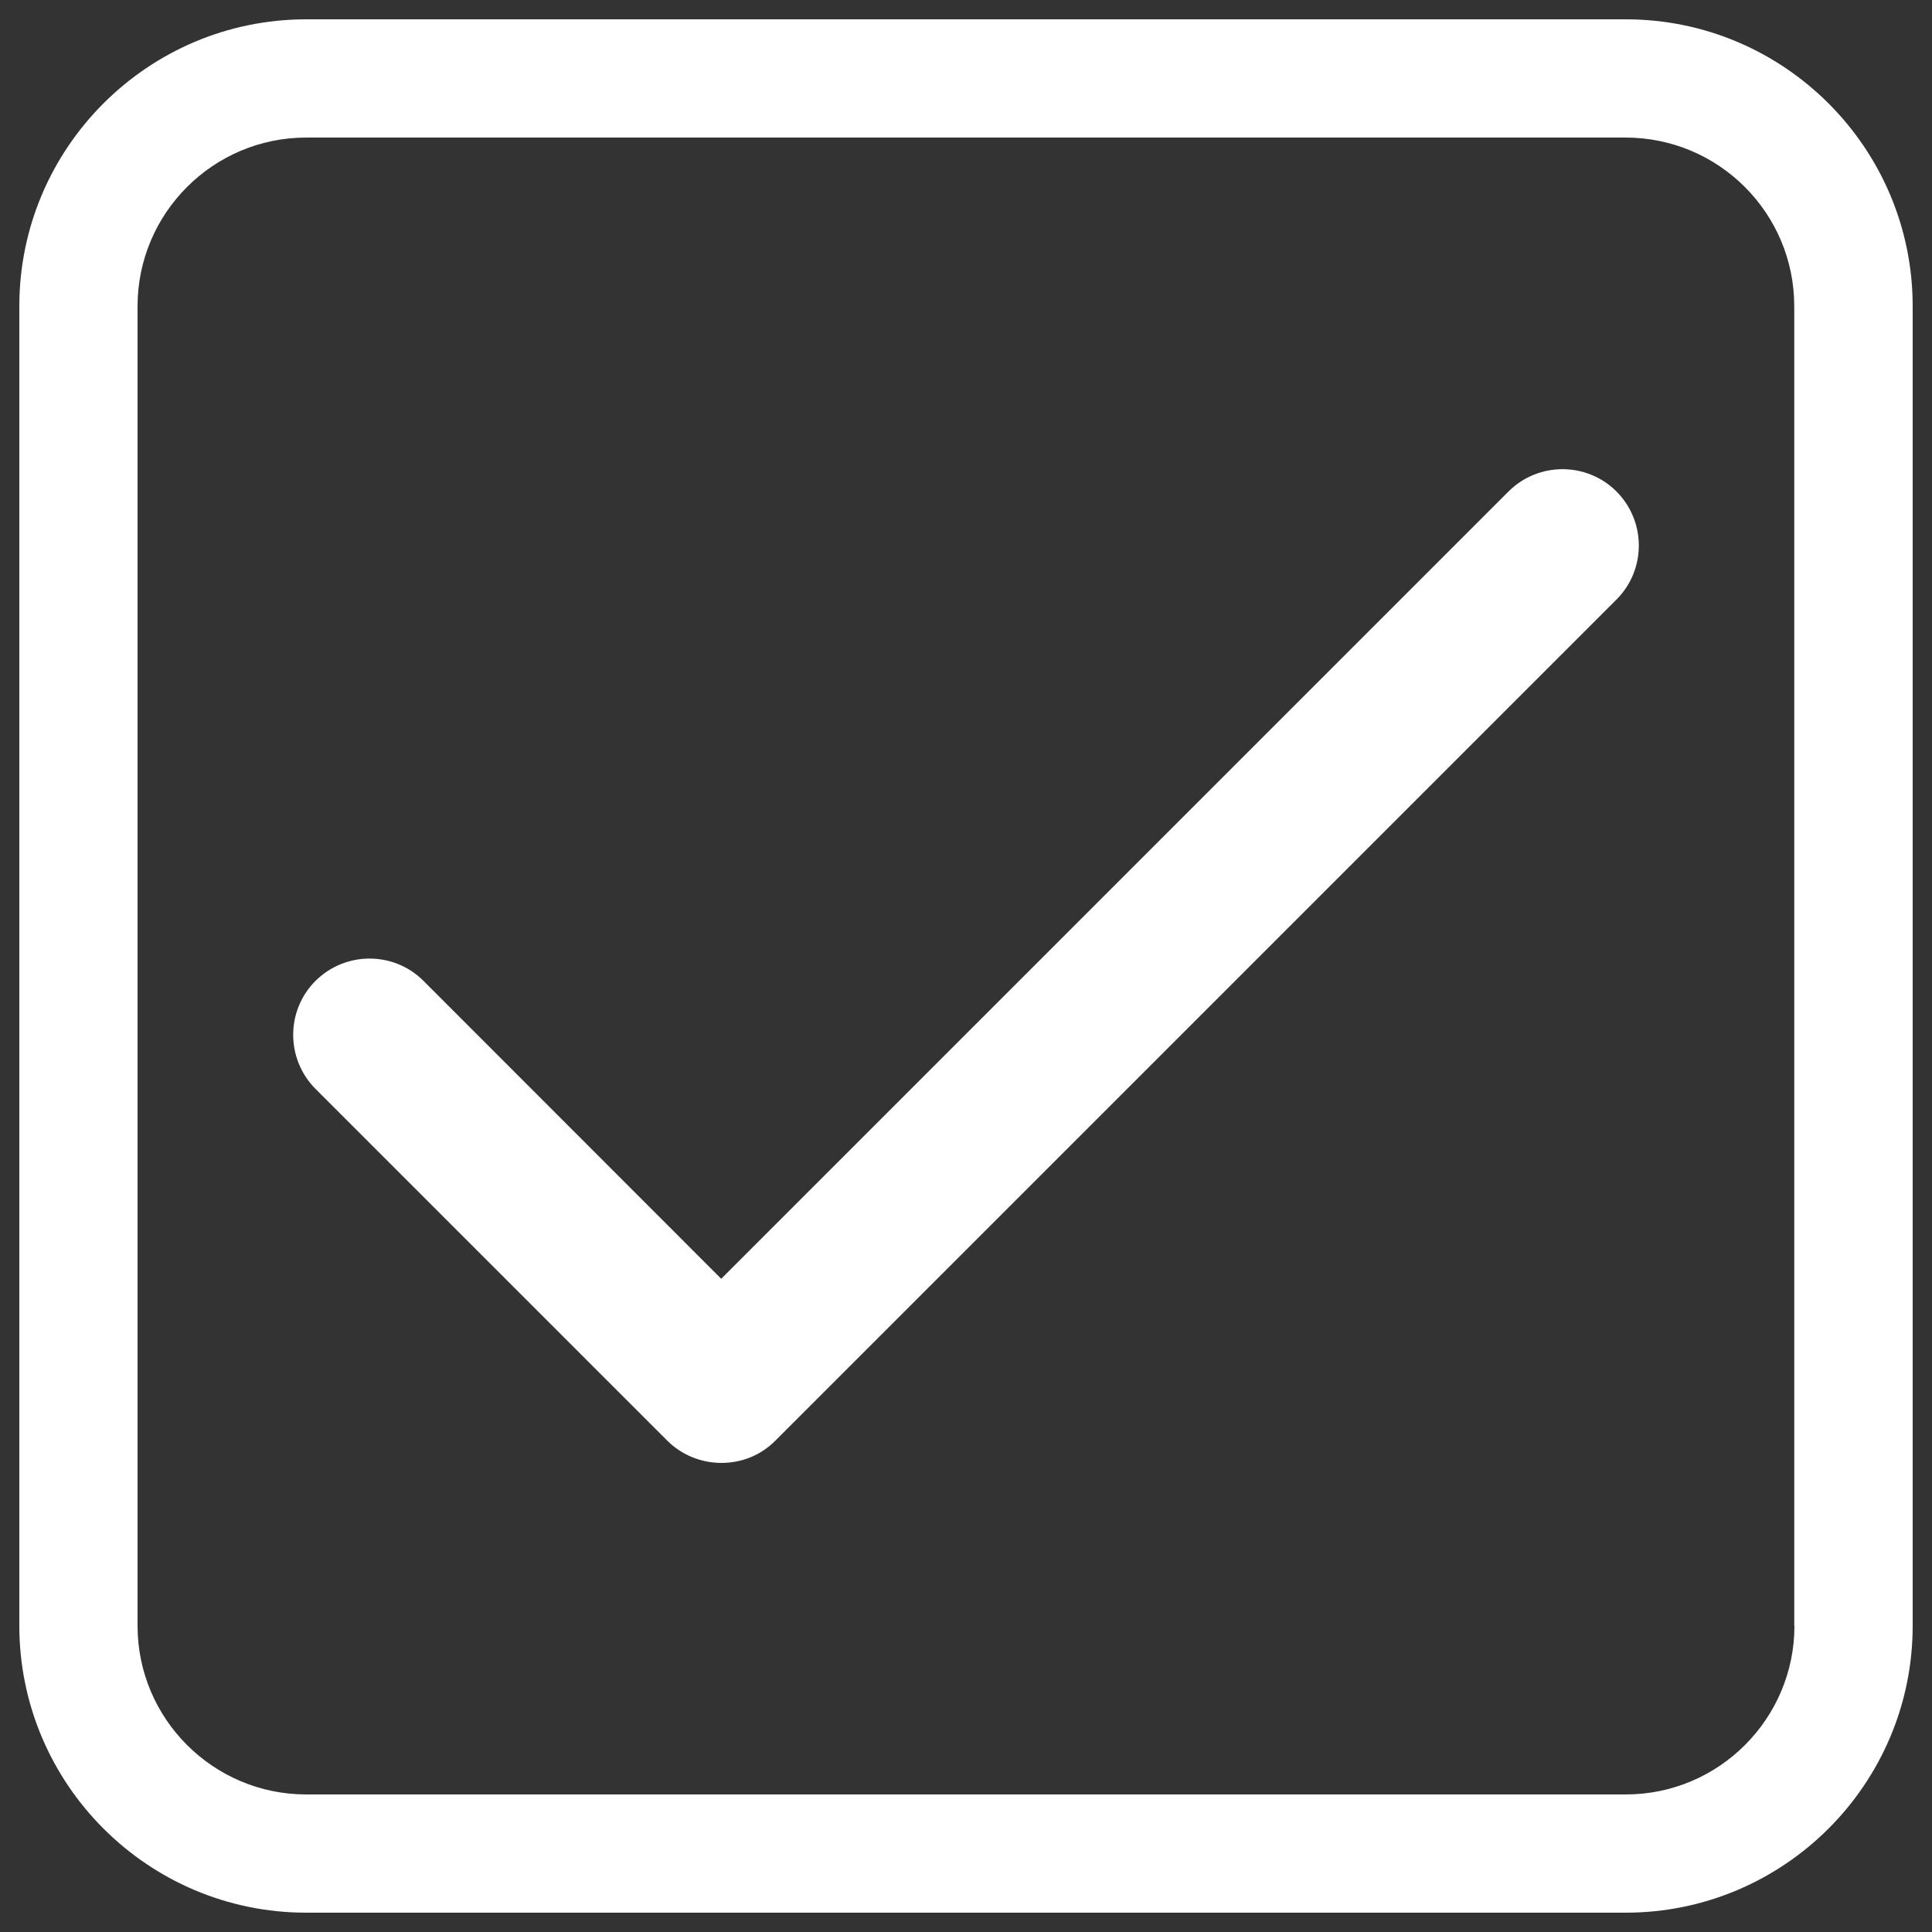 <?xml version="1.0" encoding="utf-8"?>
<!DOCTYPE svg PUBLIC "-//W3C//DTD SVG 1.1//EN" "http://www.w3.org/Graphics/SVG/1.1/DTD/svg11.dtd">
<svg version="1.1" xmlns="http://www.w3.org/2000/svg" xmlns:xlink="http://www.w3.org/1999/xlink" x="0px" y="0px" viewBox="0 0 1000 1000" enable-background="new 0 0 1000 1000" xml:space="preserve">
  <rect x="0" y="0" width="1000" height="1000" fill="#333333" stroke="none"/>
  <g fill="#fff"><path d="M841.5,10H158.5C76.6,10,10,76.6,10,158.5v682.9c0,82,66.6,148.6,148.5,148.6h682.9c82,0,148.6-66.6,148.6-148.5V158.5C990,76.6,923.4,10,841.5,10z M928.8,841.5c0,48.1-39.1,87.3-87.3,87.3H158.5c-48.1,0-87.3-39.1-87.3-87.3V158.5c0-48.1,39.1-87.3,87.3-87.3h682.9c48.2,0,87.3,39.1,87.3,87.3V841.5z"/><path d="M780.8,254.4L373.3,661.9L219.2,507.7c-15.4-15.4-40.4-15.4-55.9,0c-15.4,15.4-15.4,40.4,0,55.9l182,182c7.7,7.7,17.9,11.6,28.1,11.6s20.3-3.8,28-11.6l435.3-435.3c15.4-15.4,15.4-40.4,0-55.9C821.3,239,796.2,239,780.8,254.4z"/></g>
</svg>
